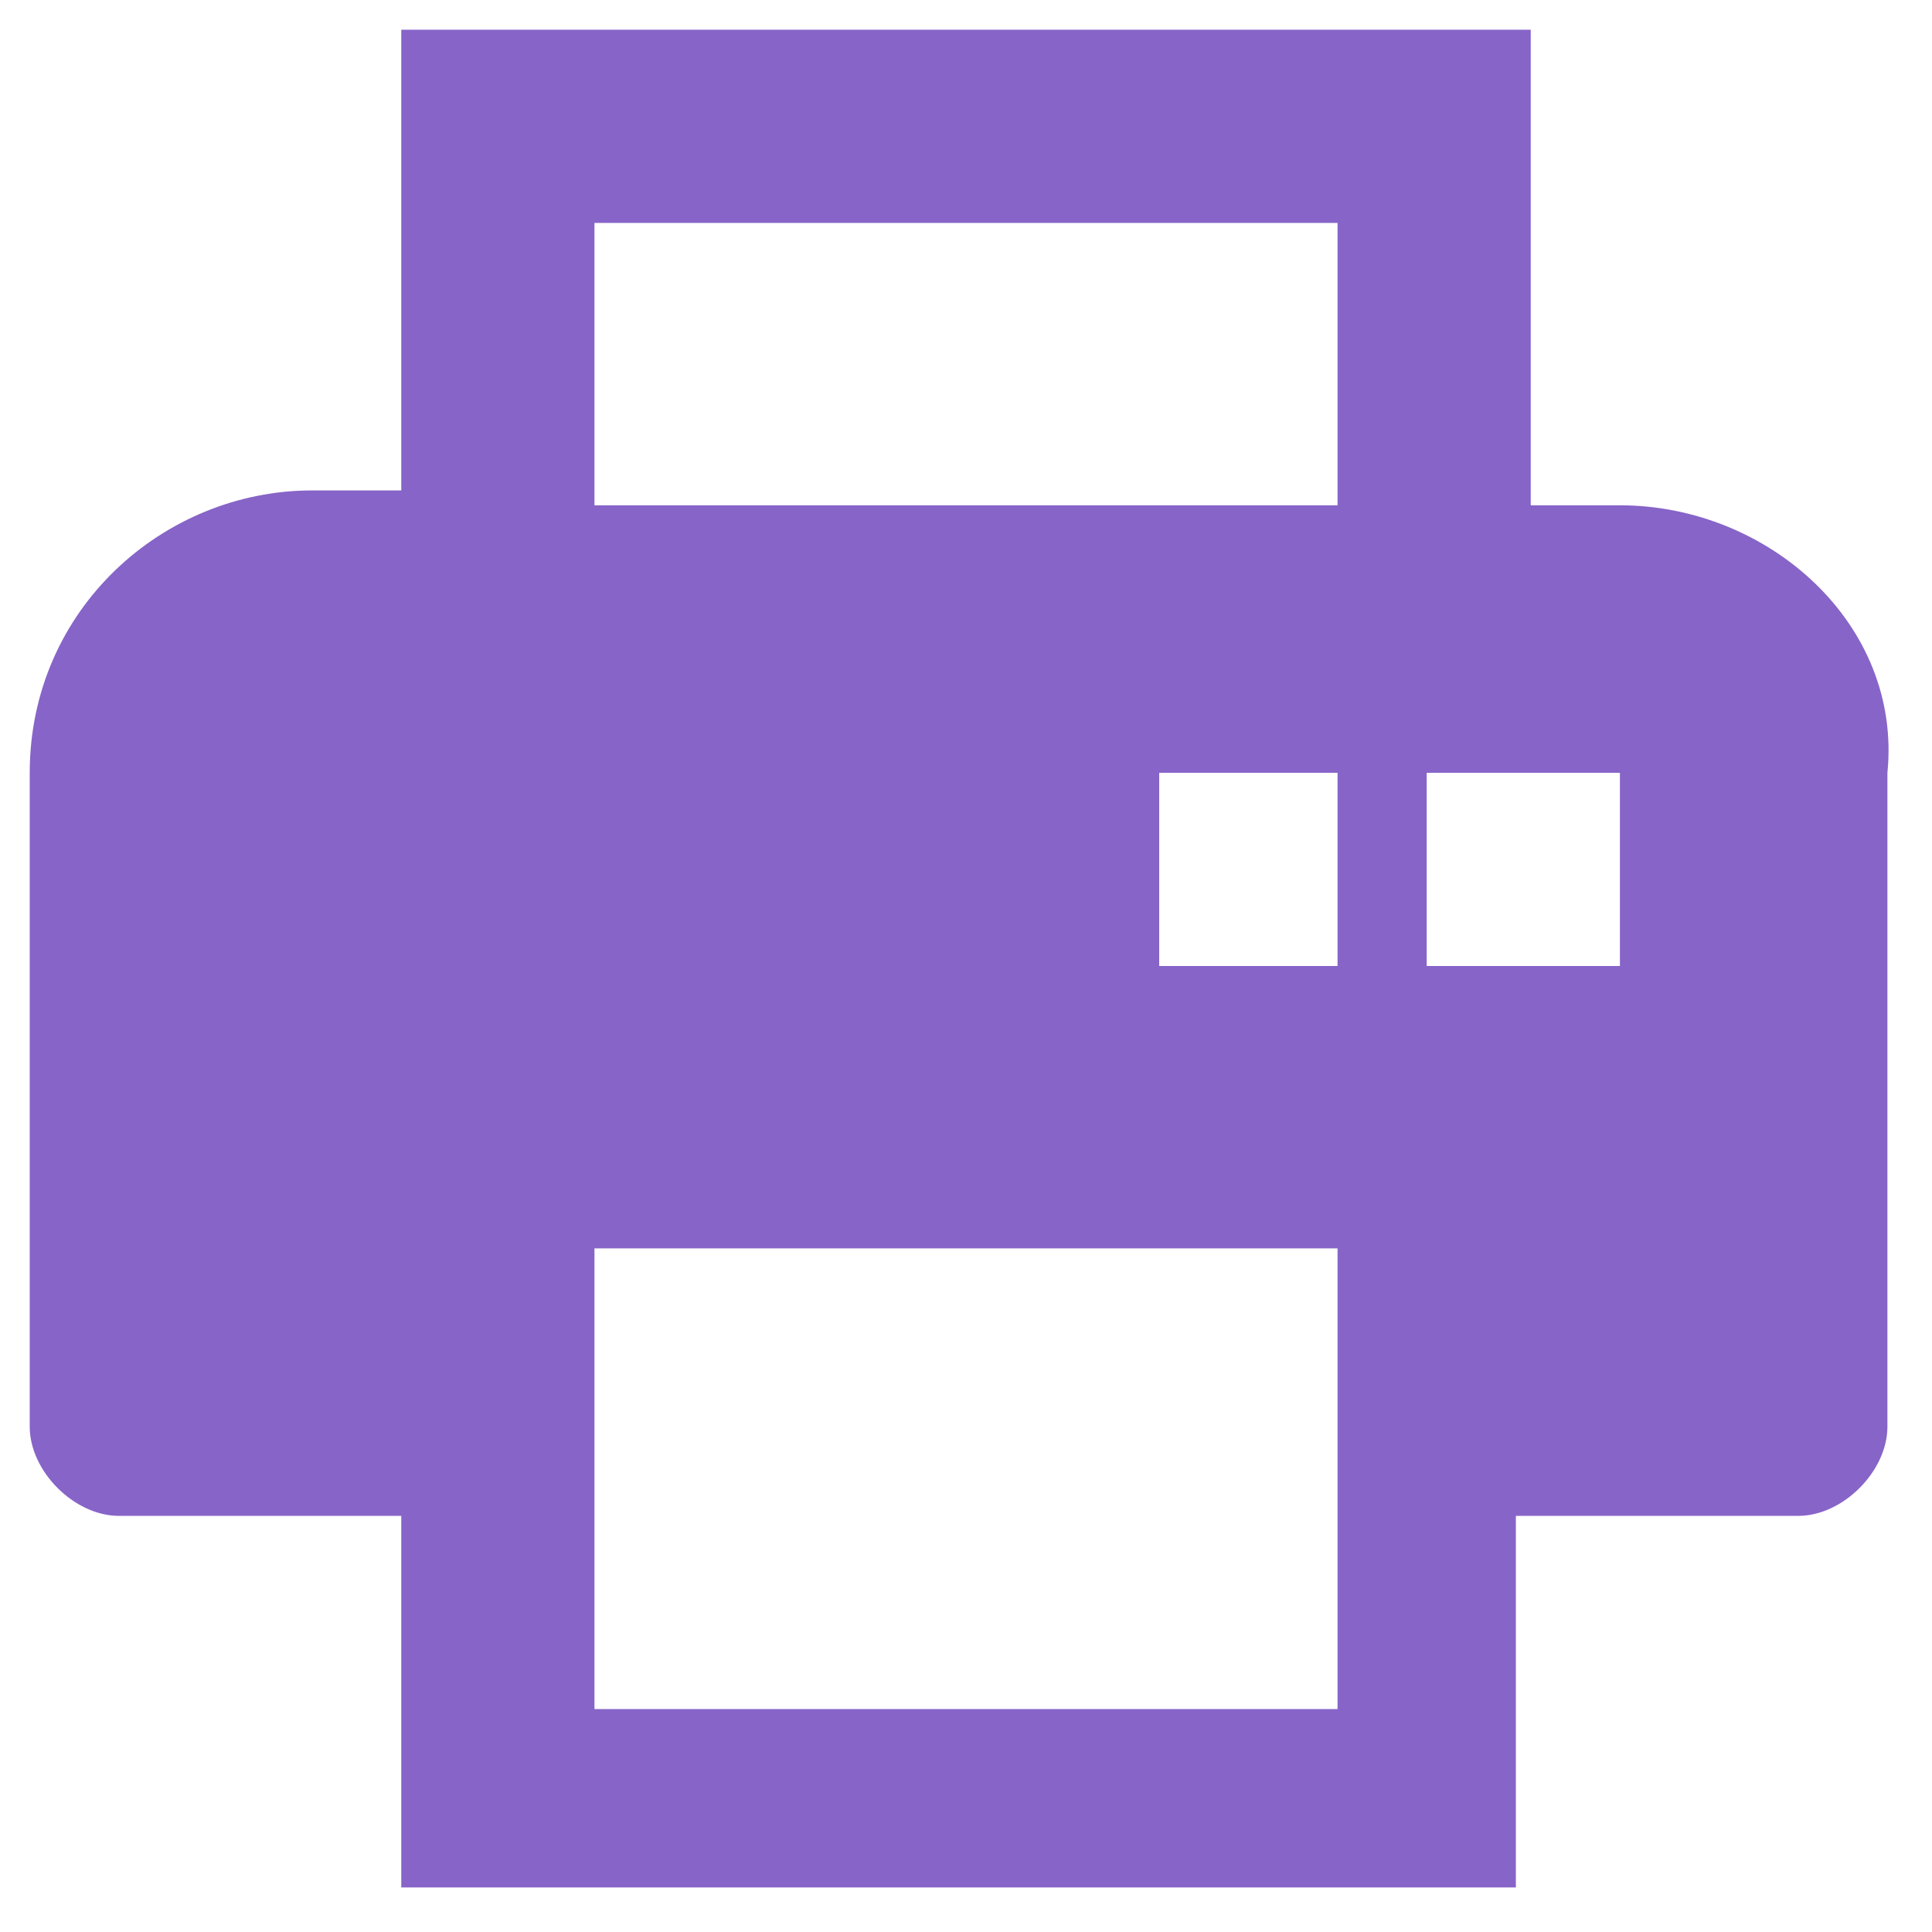 <?xml version="1.0" encoding="utf-8"?>
<!-- Generator: Adobe Illustrator 21.0.0, SVG Export Plug-In . SVG Version: 6.00 Build 0)  -->
<svg version="1.1" id="Capa_1" xmlns="http://www.w3.org/2000/svg" xmlns:xlink="http://www.w3.org/1999/xlink" x="0px" y="0px"
	 viewBox="0 0 13 13" style="enable-background:new 0 0 13 13;" xml:space="preserve">
<style type="text/css">
	.st0{fill:#7DCA8D;}
	.st1{fill:#6AAA7D;}
	.st2{fill:#F3D390;}
	.st3{fill:#DAA627;}
	.st4{fill:#AAAAAA;}
	.st5{fill:#F0D6DA;}
	.st6{fill:#D88994;}
	.st7{fill:#8764C8;}
</style>
<path class="st7" d="M10.9,3.4h-0.6V0.2H2.7v3.1H2.1c-1,0-1.9,0.8-1.9,1.9v4.4c0,0.3,0.3,0.6,0.6,0.6h1.9v2.5h7.5v-2.5h1.9
	c0.3,0,0.6-0.3,0.6-0.6V5.2C12.8,4.2,11.9,3.4,10.9,3.4z M7.8,6.5V5.2H9v1.3H7.8z M4,1.5h5v1.9H4V1.5z M9,11.5H4V9.6V8.4h5v1.3V11.5
	z M10.9,6.5H9.6V5.2h1.3V6.5z"/>
</svg>
